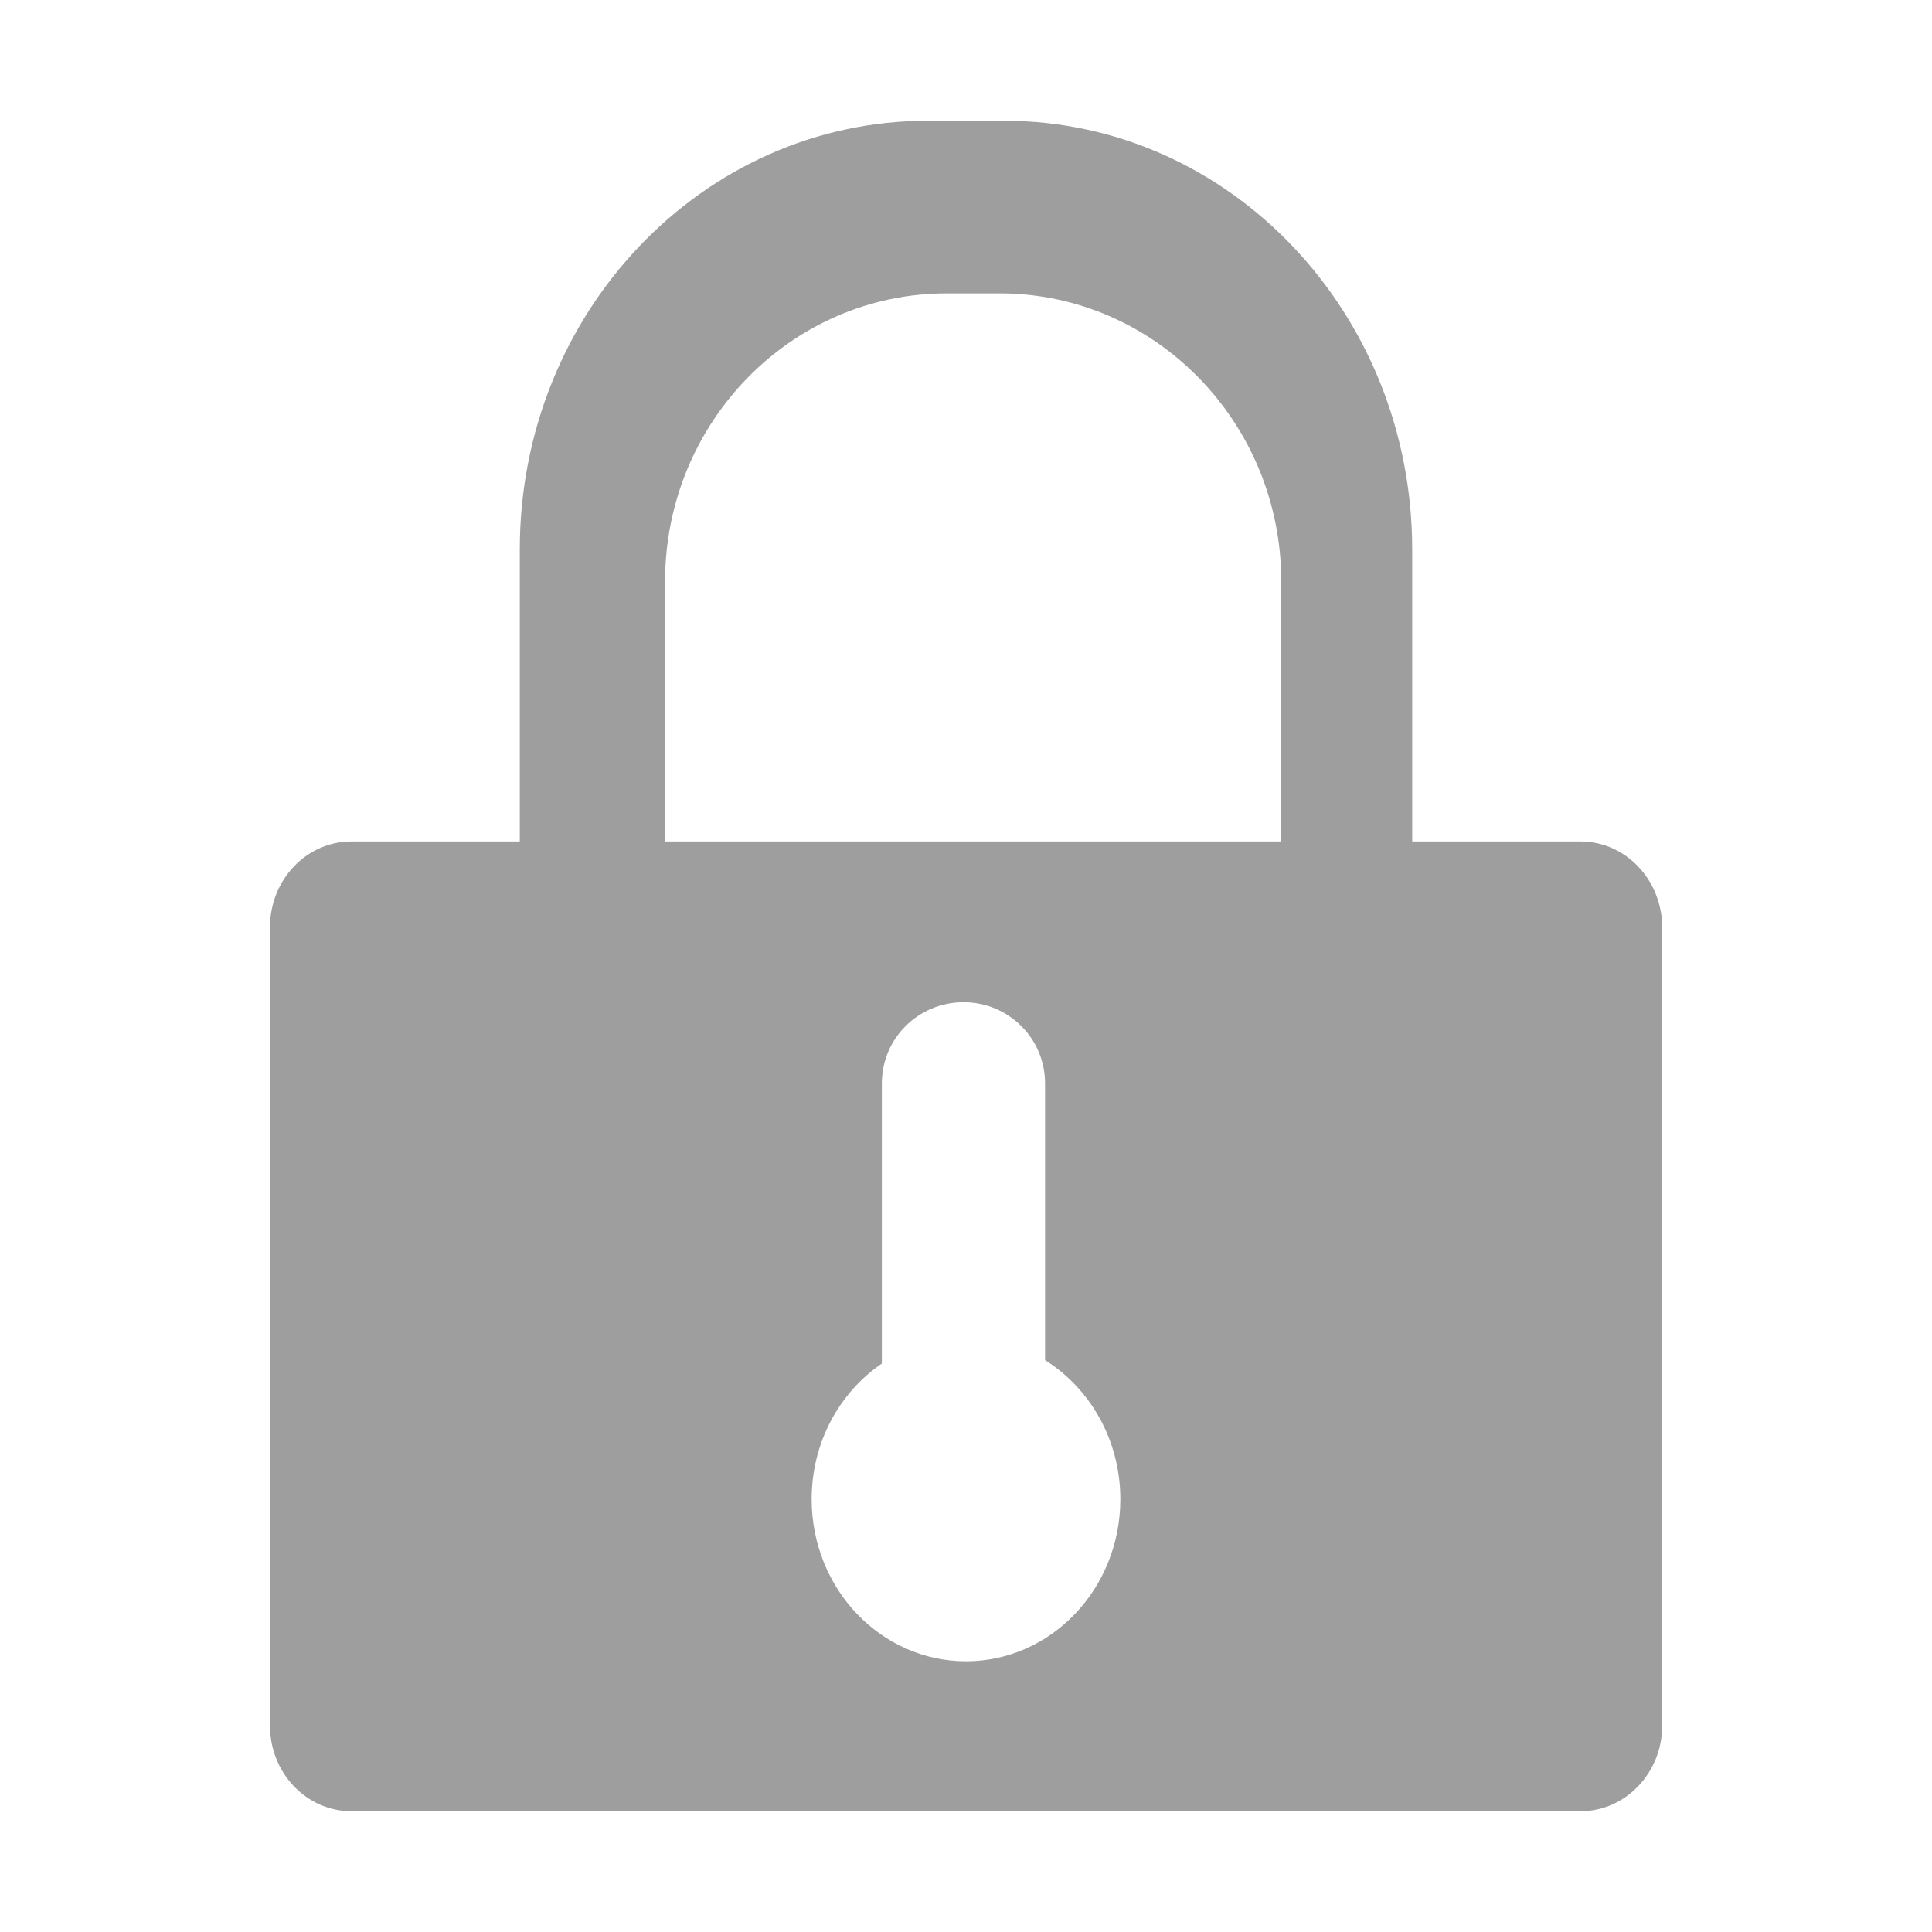 <?xml version="1.0" encoding="utf-8"?>
<!-- Generator: Adobe Illustrator 16.0.0, SVG Export Plug-In . SVG Version: 6.00 Build 0)  -->
<!DOCTYPE svg PUBLIC "-//W3C//DTD SVG 1.1//EN" "http://www.w3.org/Graphics/SVG/1.1/DTD/svg11.dtd">
<svg version="1.1" id="图层_1" xmlns="http://www.w3.org/2000/svg" xmlns:xlink="http://www.w3.org/1999/xlink" x="0px" y="0px"
	 width="200px" height="200px" viewBox="0 0 200 200" enable-background="new 0 0 200 200" xml:space="preserve">
<path fill="#9E9E9E" d="M163.613,87.109h-17.422V56.875c0-24.492-18.906-44.375-42.246-44.375h-7.91
	c-23.32,0-42.227,19.883-42.227,44.375v30.234H36.387c-4.668,0-8.438,3.965-8.438,8.887v82.637c0,4.902,3.77,8.867,8.438,8.867
	h127.227c4.668,0,8.457-3.984,8.457-8.867V95.996C172.051,91.074,168.281,87.109,163.613,87.109z M100,171.973
	c-8.809,0-15.977-7.5-15.977-16.777c0-5.898,2.891-11.055,7.266-14.043v-29.004c0-4.648,3.77-8.398,8.457-8.398
	c4.668,0,8.438,3.75,8.438,8.398v28.652c4.668,2.93,7.793,8.281,7.793,14.395C115.977,164.473,108.809,171.973,100,171.973
	L100,171.973z M132.637,87.109H68.848V60.195c0-16.465,13.066-29.824,29.16-29.824h5.469c16.094,0,29.16,13.359,29.16,29.824V87.109
	z"/>
</svg>
